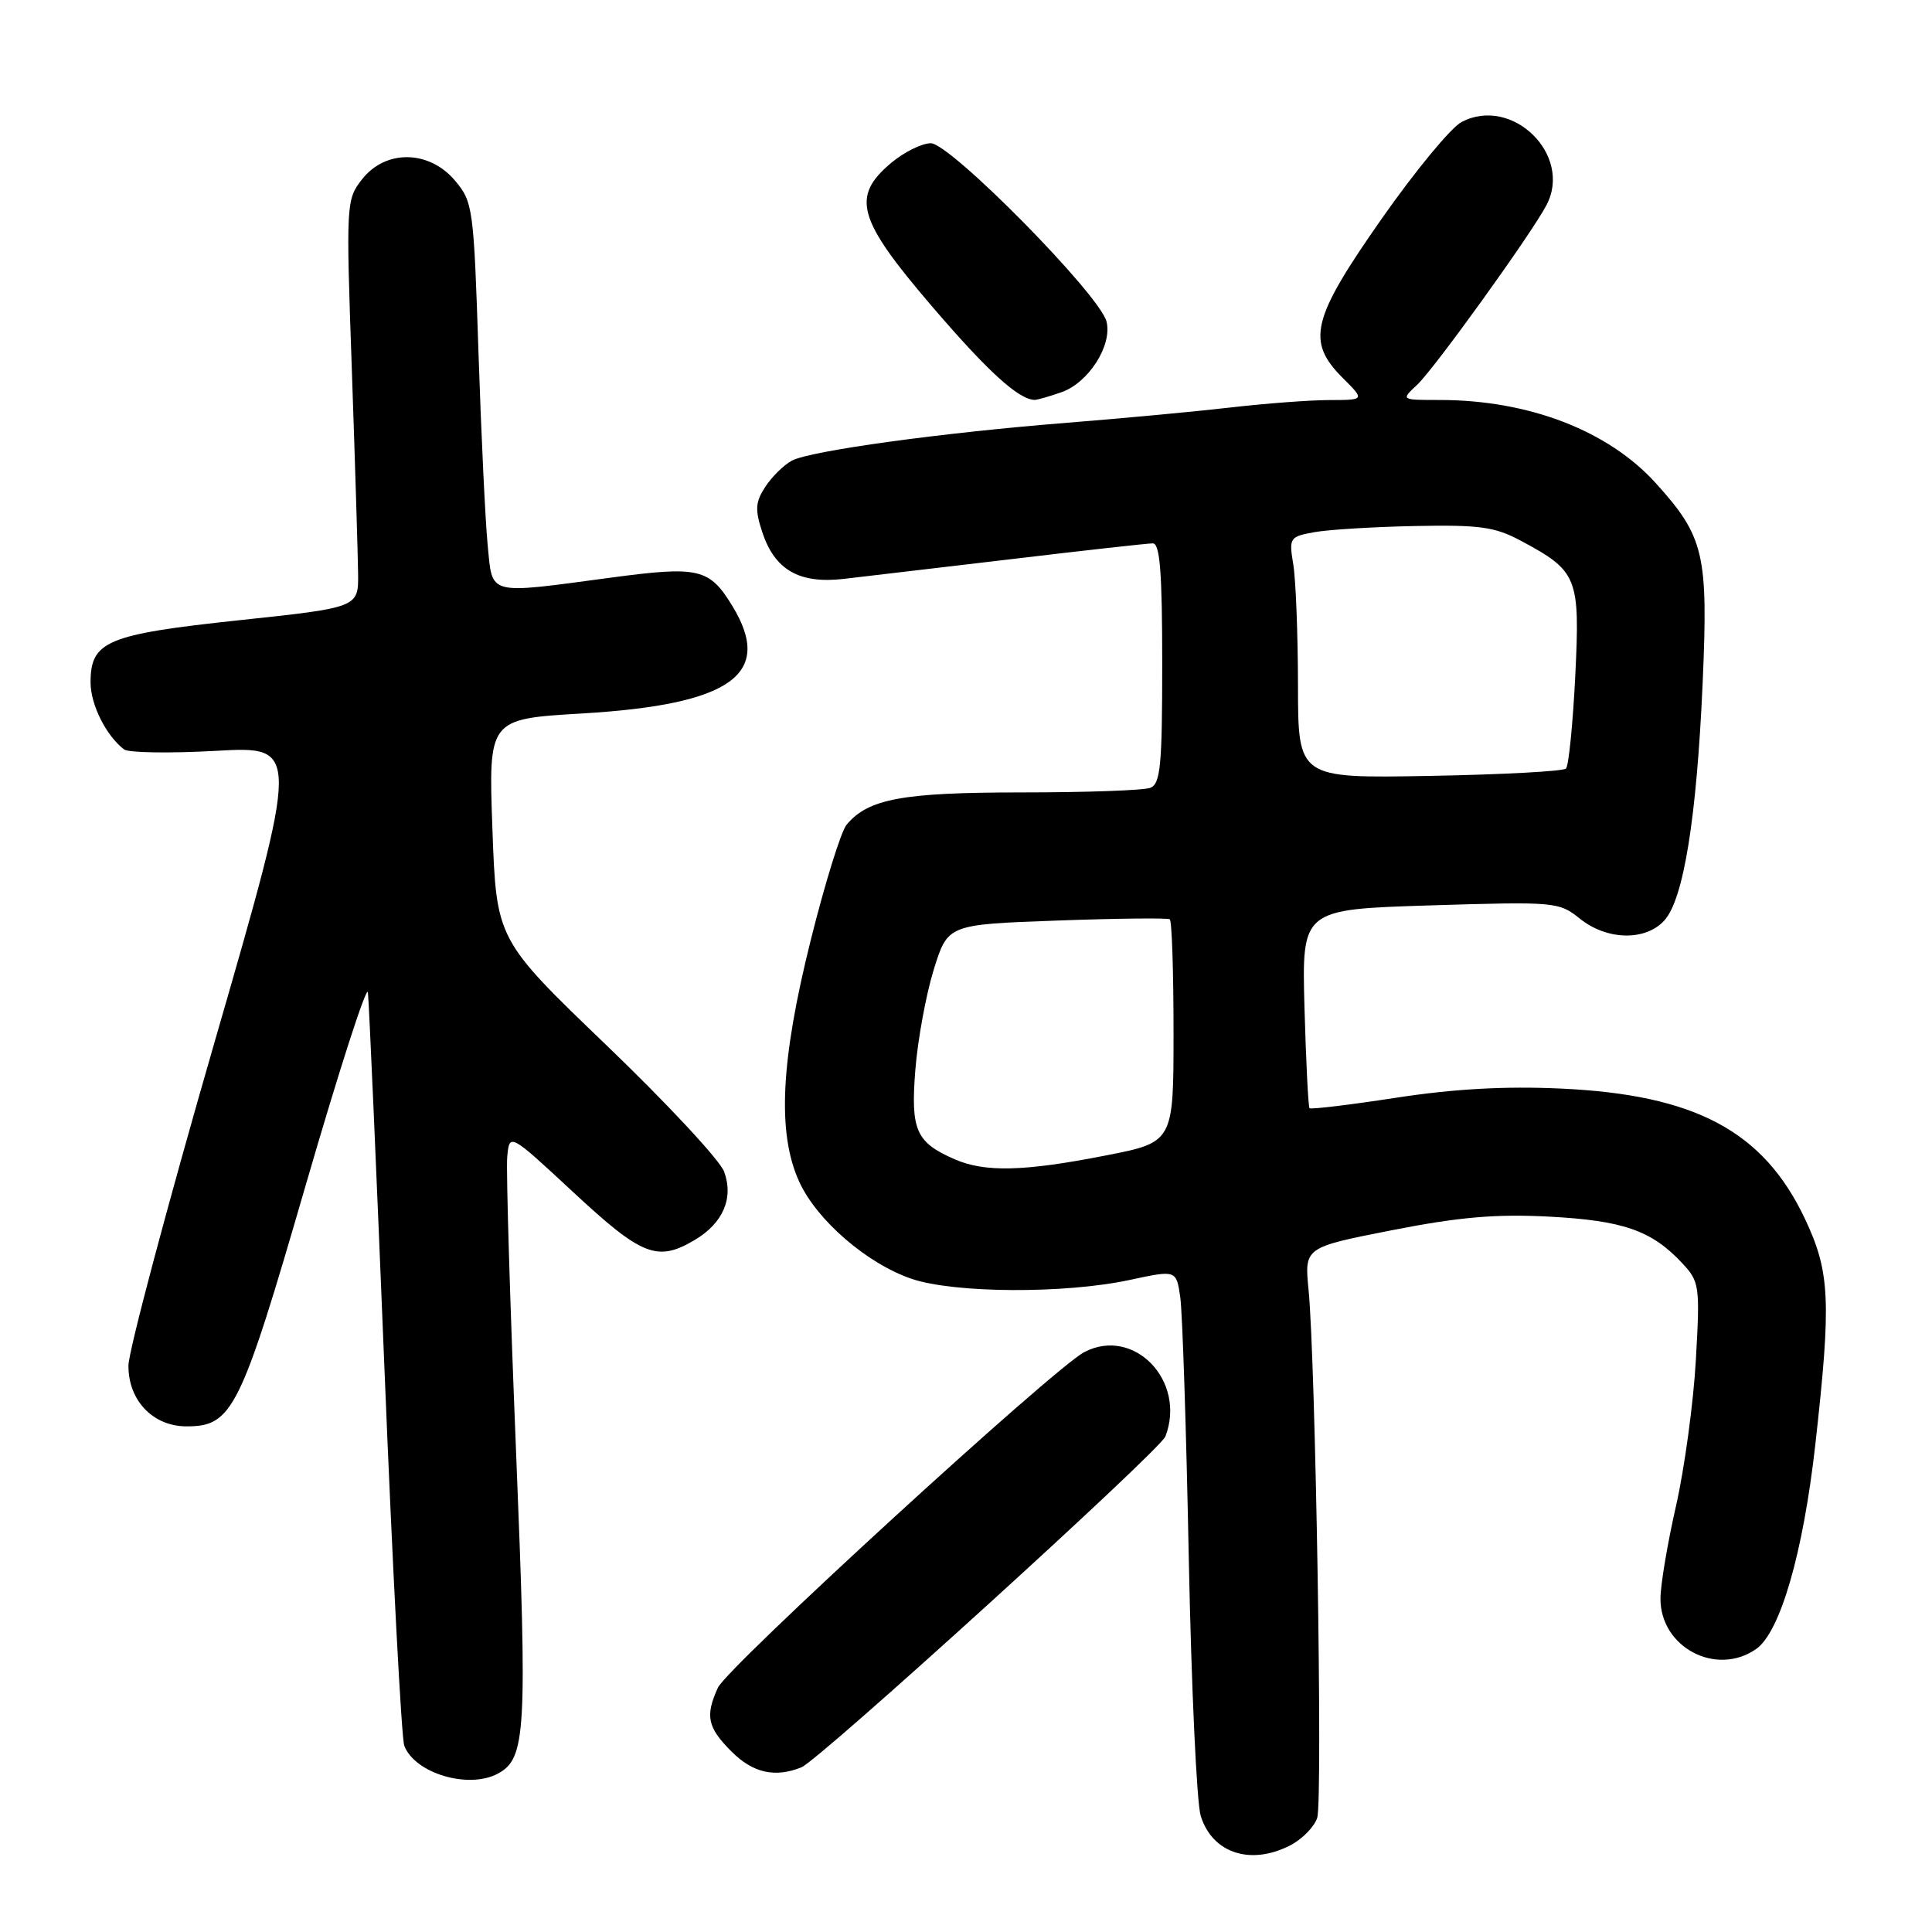 <?xml version="1.0" encoding="UTF-8" standalone="no"?>
<!DOCTYPE svg PUBLIC "-//W3C//DTD SVG 1.1//EN" "http://www.w3.org/Graphics/SVG/1.1/DTD/svg11.dtd" >
<svg xmlns="http://www.w3.org/2000/svg" xmlns:xlink="http://www.w3.org/1999/xlink" version="1.1" viewBox="0 0 256 256">
 <g >
 <path fill="currentColor"
d=" M 170.98 244.51 C 172.56 243.69 174.17 242.05 174.54 240.86 C 175.28 238.55 174.32 180.29 173.39 170.90 C 172.84 165.29 172.84 165.29 184.44 163.01 C 193.35 161.26 198.20 160.84 205.28 161.21 C 215.08 161.73 218.85 163.04 222.90 167.37 C 225.19 169.83 225.27 170.36 224.71 180.22 C 224.39 185.87 223.21 194.55 222.09 199.50 C 220.96 204.45 220.03 209.98 220.02 211.80 C 219.98 218.27 227.41 222.20 232.70 218.50 C 235.90 216.26 238.94 205.73 240.55 191.32 C 242.67 172.35 242.49 168.53 239.16 161.49 C 233.66 149.87 224.62 145.05 206.80 144.24 C 199.44 143.90 192.62 144.28 184.97 145.46 C 178.85 146.40 173.70 147.02 173.52 146.84 C 173.35 146.65 173.05 140.65 172.85 133.50 C 172.50 120.50 172.50 120.50 189.50 119.97 C 206.08 119.46 206.57 119.50 209.33 121.72 C 212.92 124.61 218.04 124.72 220.54 121.96 C 223.09 119.14 224.82 108.36 225.61 90.50 C 226.36 73.42 225.82 71.13 219.41 64.03 C 213.11 57.06 202.57 53.00 190.76 53.00 C 185.62 53.00 185.62 53.00 187.76 51.01 C 190.03 48.89 202.86 31.08 204.91 27.19 C 208.43 20.54 200.37 12.64 193.66 16.17 C 192.26 16.90 187.50 22.68 183.07 29.00 C 173.78 42.27 173.06 45.22 177.92 50.08 C 180.85 53.00 180.85 53.00 176.17 53.01 C 173.60 53.01 167.68 53.46 163.00 54.00 C 158.32 54.54 148.65 55.44 141.50 56.01 C 124.76 57.34 107.38 59.73 104.92 61.04 C 103.87 61.61 102.28 63.16 101.41 64.50 C 100.09 66.52 100.02 67.52 101.00 70.50 C 102.65 75.51 105.89 77.38 111.77 76.71 C 114.37 76.41 124.37 75.23 134.00 74.09 C 143.62 72.94 152.06 72.00 152.75 72.00 C 153.70 72.00 154.00 75.84 154.00 87.89 C 154.00 101.46 153.77 103.87 152.42 104.39 C 151.55 104.73 143.88 105.00 135.39 105.00 C 119.57 105.00 115.04 105.84 112.17 109.29 C 111.44 110.17 109.30 117.06 107.42 124.60 C 103.43 140.58 102.97 150.14 105.89 156.56 C 108.21 161.67 114.87 167.43 120.79 169.45 C 126.44 171.37 141.09 171.45 149.69 169.60 C 155.87 168.27 155.87 168.27 156.39 171.89 C 156.68 173.87 157.19 189.45 157.52 206.50 C 157.86 223.55 158.57 238.90 159.10 240.61 C 160.63 245.56 165.72 247.23 170.98 244.51 Z  M 65.96 235.02 C 69.70 233.02 69.89 229.58 68.38 192.34 C 67.58 172.63 67.05 155.06 67.21 153.30 C 67.50 150.11 67.50 150.11 76.00 158.01 C 85.05 166.42 87.10 167.23 92.01 164.33 C 95.80 162.10 97.24 158.78 95.95 155.25 C 95.40 153.74 88.38 146.20 80.36 138.50 C 65.78 124.50 65.78 124.50 65.25 109.89 C 64.72 95.27 64.72 95.27 77.11 94.54 C 96.91 93.37 102.55 89.34 97.05 80.31 C 94.00 75.30 92.61 74.98 80.95 76.54 C 64.40 78.75 65.29 78.99 64.62 72.25 C 64.31 69.09 63.76 57.58 63.40 46.68 C 62.77 27.53 62.67 26.76 60.29 23.93 C 56.87 19.87 51.10 19.78 47.99 23.74 C 45.87 26.44 45.84 26.86 46.62 48.99 C 47.05 61.37 47.42 73.52 47.45 76.00 C 47.50 80.50 47.50 80.50 31.64 82.19 C 14.14 84.06 12.00 84.96 12.00 90.43 C 12.00 93.37 14.07 97.50 16.44 99.30 C 17.02 99.75 22.51 99.83 28.63 99.49 C 39.76 98.87 39.76 98.87 28.40 138.19 C 22.15 159.81 17.03 179.05 17.02 180.94 C 16.99 185.57 20.27 189.00 24.72 189.00 C 30.81 189.00 31.86 186.86 40.52 157.00 C 44.91 141.88 48.61 130.40 48.75 131.50 C 48.89 132.60 49.88 155.12 50.95 181.54 C 52.02 207.96 53.20 230.36 53.57 231.32 C 54.97 234.98 62.07 237.10 65.96 235.02 Z  M 106.19 234.18 C 108.55 233.23 153.72 192.18 154.42 190.34 C 157.24 182.99 150.23 175.71 143.66 179.17 C 139.60 181.30 96.37 220.90 95.13 223.62 C 93.41 227.38 93.74 228.89 96.92 232.08 C 99.77 234.93 102.69 235.59 106.19 234.18 Z  M 140.65 51.97 C 144.24 50.72 147.41 45.75 146.62 42.61 C 145.73 39.06 125.91 18.96 123.33 18.98 C 122.13 18.99 119.77 20.17 118.08 21.59 C 112.75 26.07 113.61 29.06 123.49 40.59 C 130.91 49.25 134.96 52.93 137.10 52.99 C 137.43 52.99 139.03 52.54 140.65 51.97 Z  M 126.50 153.61 C 121.36 151.37 120.65 149.76 121.29 141.73 C 121.61 137.75 122.70 131.80 123.72 128.50 C 125.58 122.50 125.58 122.50 140.04 121.98 C 147.99 121.69 154.72 121.62 155.00 121.81 C 155.28 122.00 155.50 128.73 155.50 136.75 C 155.50 151.35 155.50 151.35 146.50 153.11 C 135.70 155.23 130.51 155.36 126.50 153.61 Z  M 171.99 90.81 C 171.98 84.04 171.70 76.84 171.37 74.82 C 170.78 71.26 170.88 71.11 174.13 70.52 C 175.98 70.18 182.00 69.81 187.50 69.70 C 196.06 69.53 198.08 69.81 201.50 71.64 C 209.06 75.69 209.37 76.47 208.73 89.58 C 208.41 95.96 207.86 101.48 207.50 101.84 C 207.13 102.20 199.00 102.64 189.42 102.81 C 172.00 103.13 172.00 103.13 171.99 90.81 Z "/>
</g>
</svg>